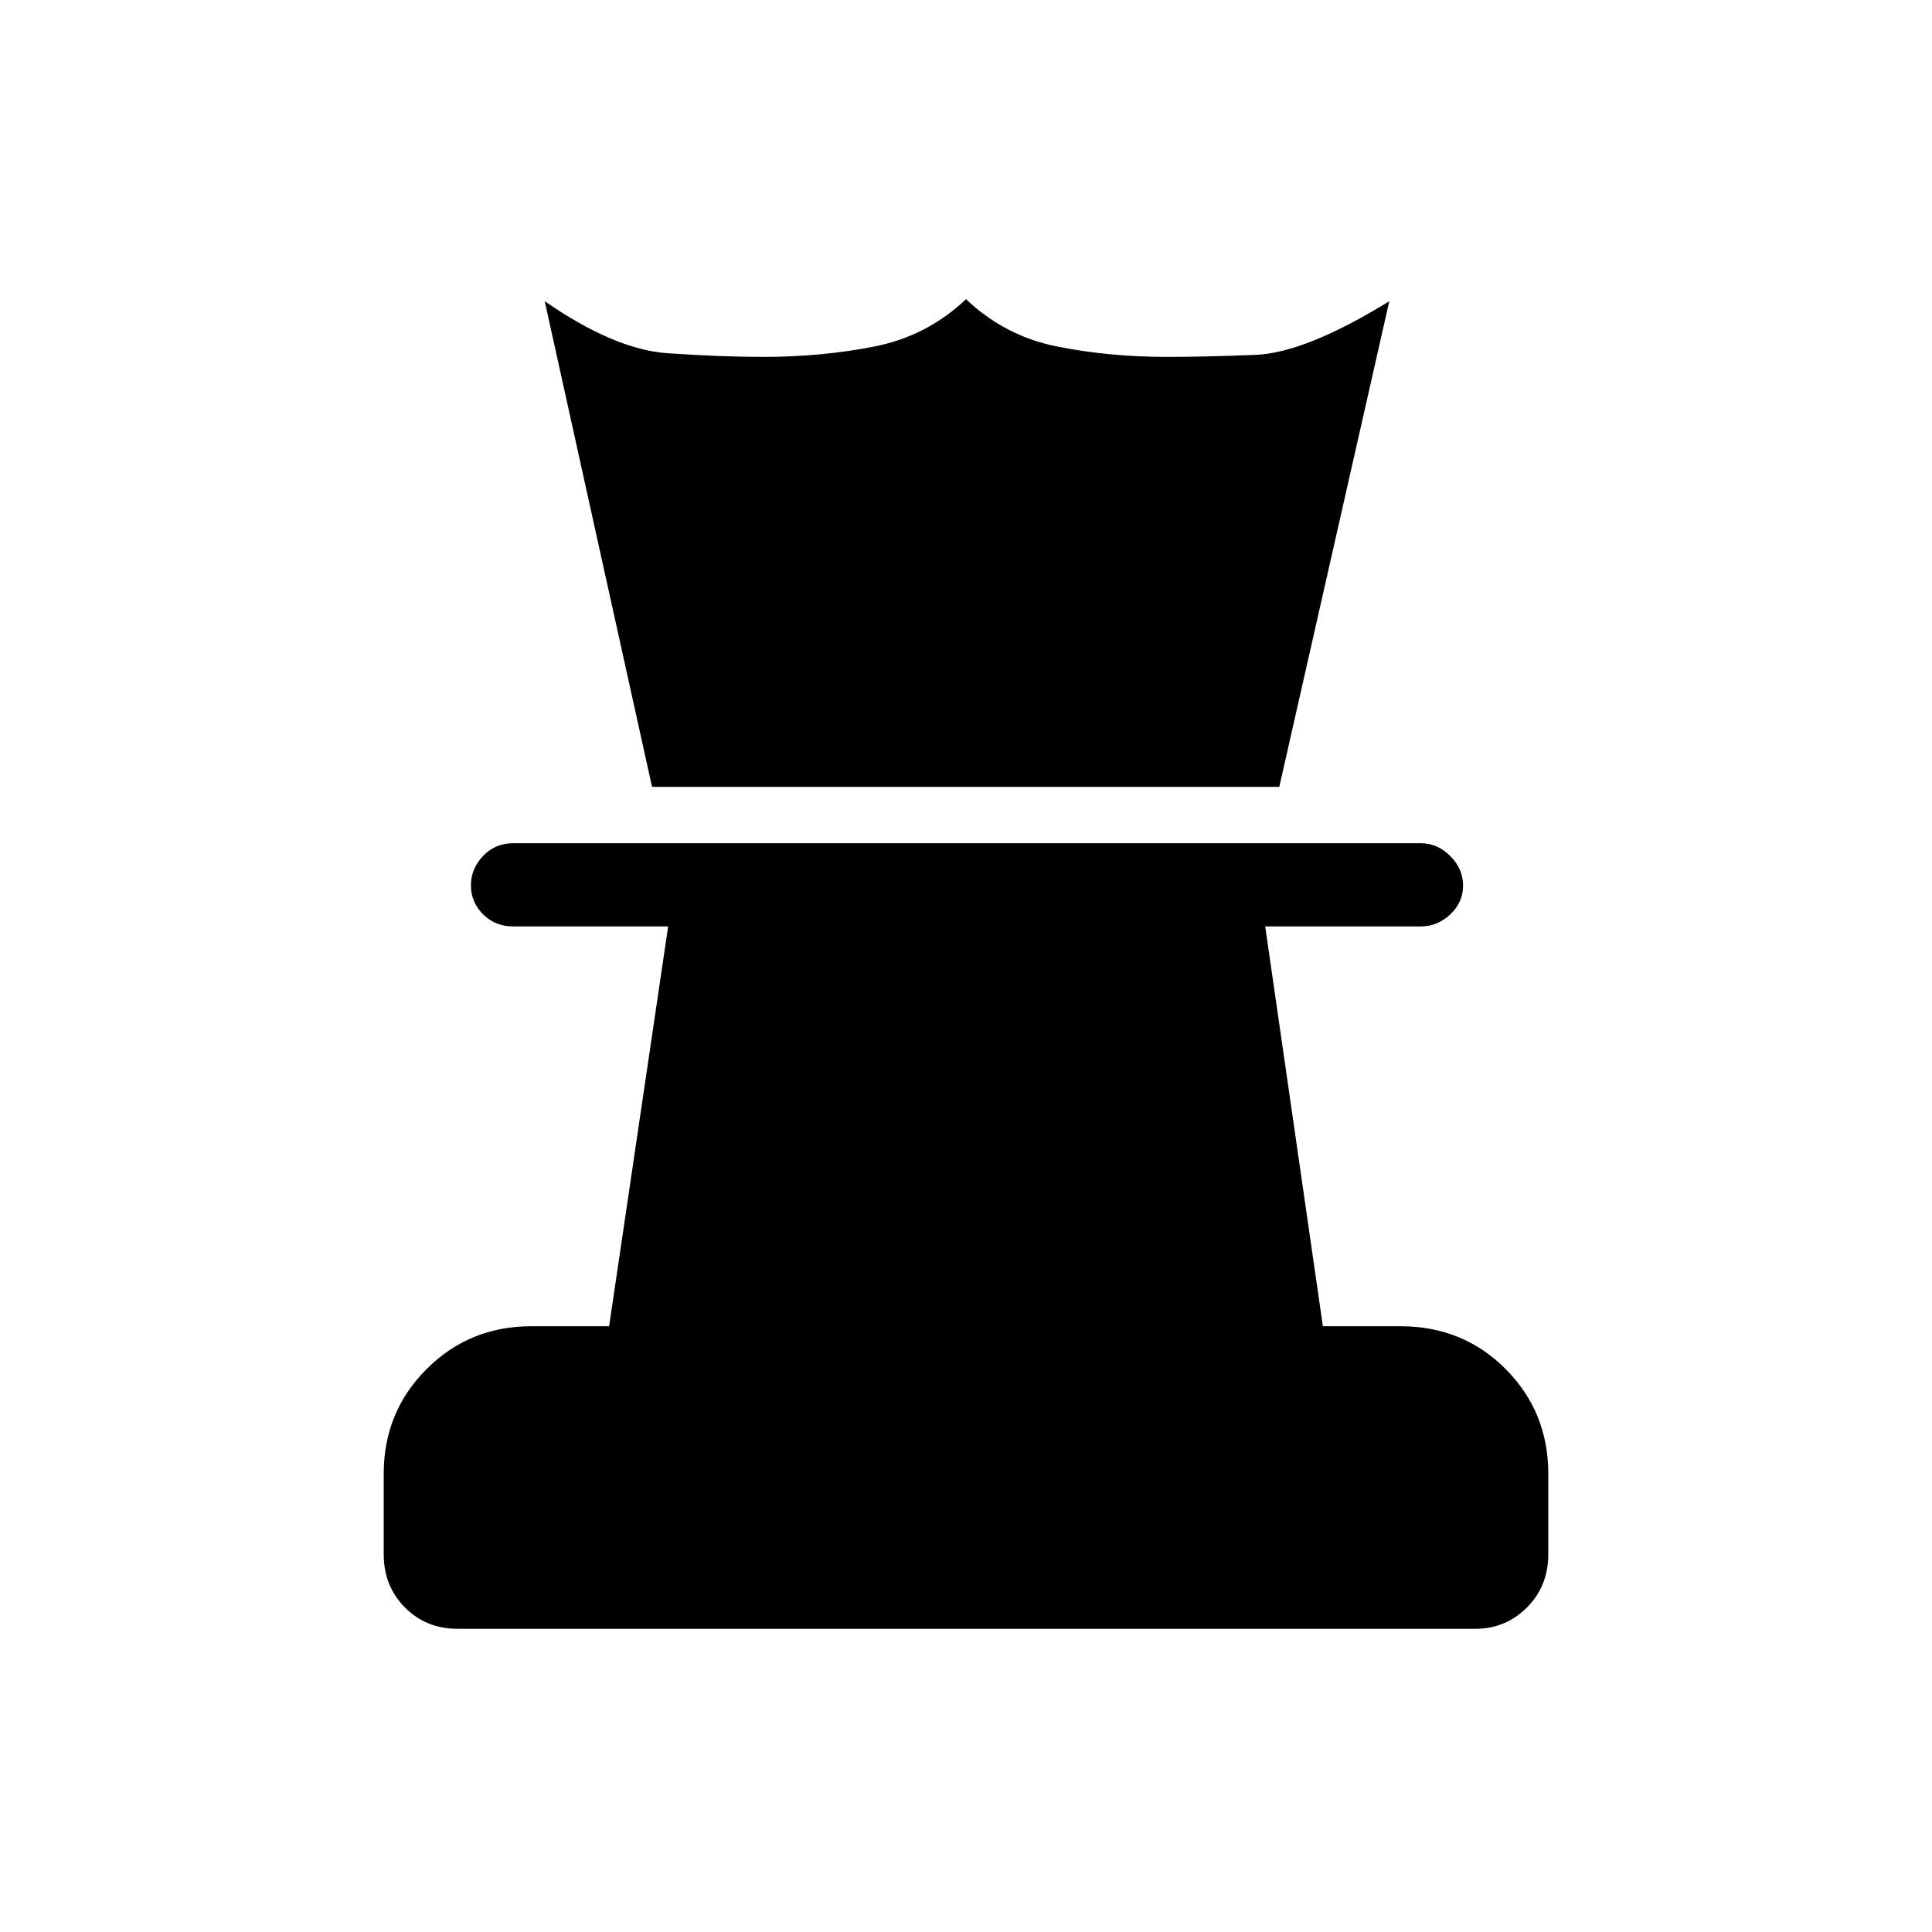 <svg xmlns="http://www.w3.org/2000/svg" height="40" viewBox="0 -960 960 960" width="40"><path d="M227.325-150.667q-15.658 0-26.158-10.625-10.5-10.625-10.5-26.375v-40q0-30.75 21.292-52.041Q233.25-301 264-301h38.667L332-499.667h-77q-8.95 0-14.975-6.035T234-520.035q0-8.298 6.025-14.632Q246.05-541 255-541h451q8.283 0 14.641 6.369Q727-528.263 727-519.965t-6.359 14.298q-6.358 6-14.641 6h-77.333L657.333-301h38.432q31.235 0 52.401 21.292 21.167 21.291 21.167 52.041v40q0 15.75-10.563 26.375t-25.555 10.625h-505.89ZM324-569l-53.333-241.333q34.666 24 60.895 25.833 26.23 1.834 47.771 1.834 29 0 55.167-5.167t45.5-23.5q19.333 18.333 45.213 23.5 25.88 5.167 54.454 5.167 19.333 0 44.166-1 24.834-1 66.5-26.667L635.667-569H324Z"/></svg>